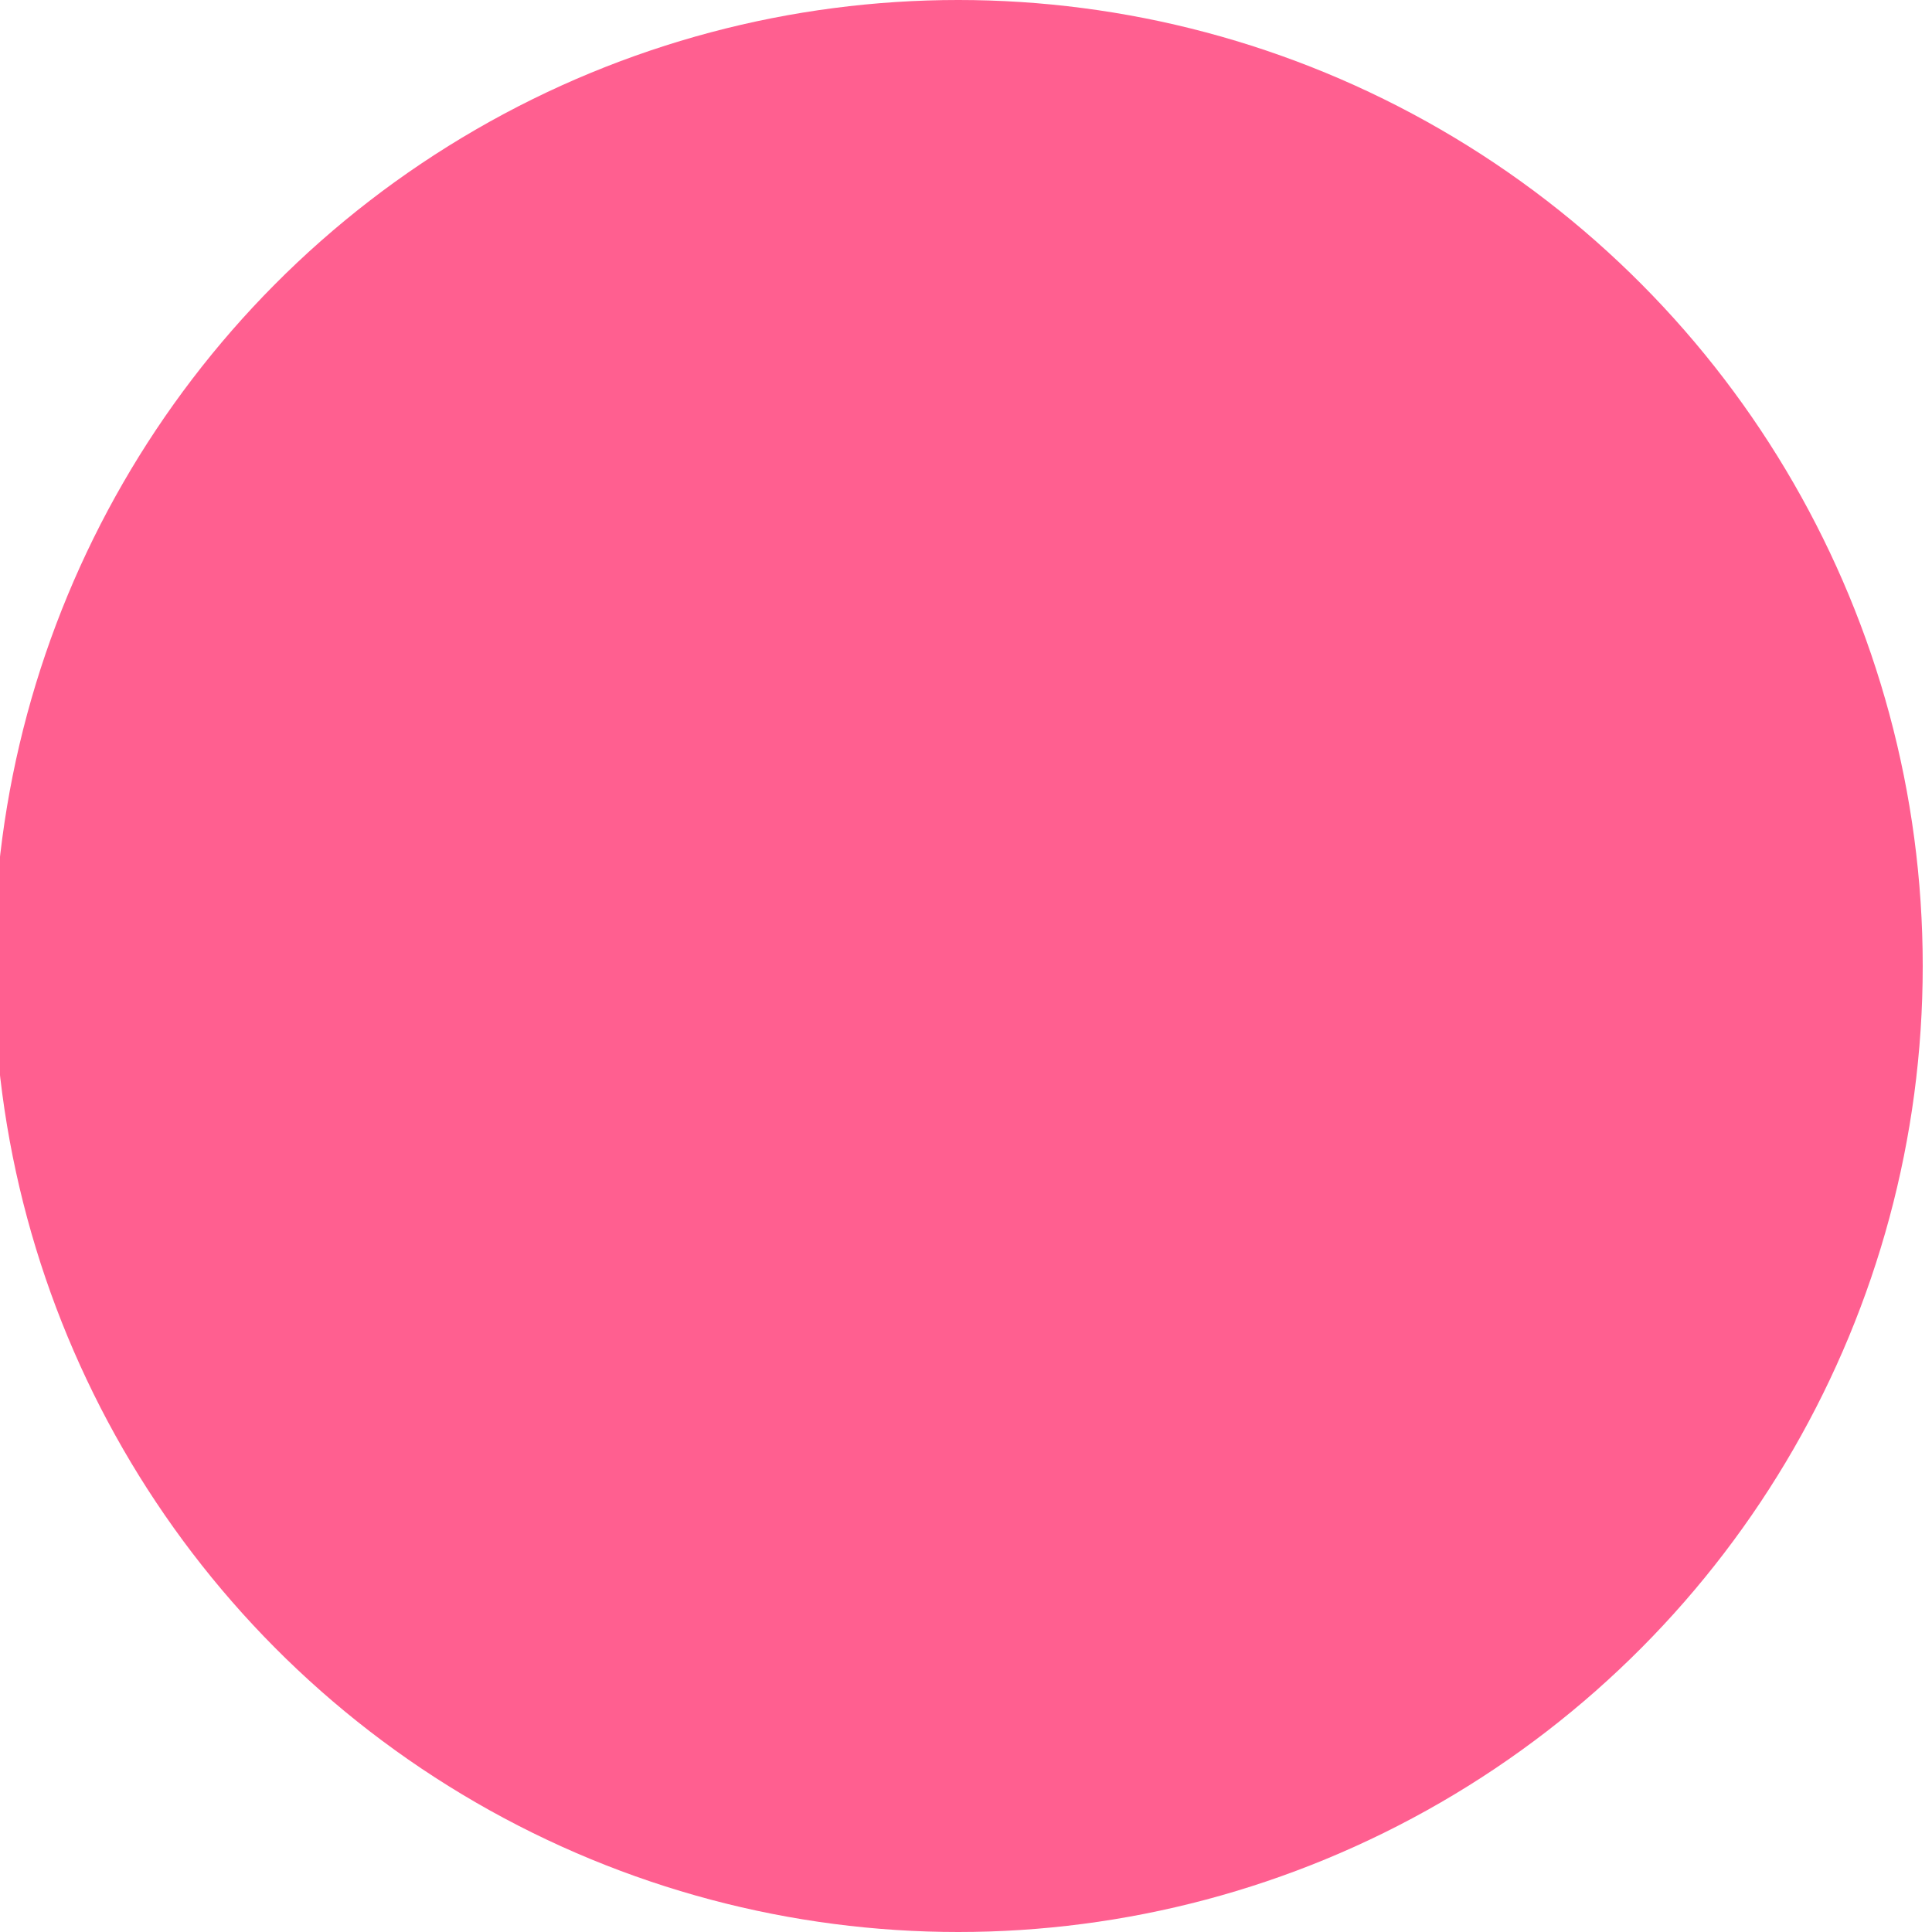 <?xml version="1.0" encoding="UTF-8" standalone="no"?>
<svg viewBox="0 0 50 50"
 xmlns="http://www.w3.org/2000/svg" xmlns:xlink="http://www.w3.org/1999/xlink"  version="1.2" baseProfile="tiny">
<title>Qt SVG Document</title>
<desc>Generated with Qt</desc>
<defs>
</defs>
<g fill="none" stroke="black" stroke-width="1" fill-rule="evenodd" stroke-linecap="square" stroke-linejoin="bevel" >

<g fill="#ff578b" fill-opacity="1" stroke="none" transform="matrix(3.12,0,0,3.125,-4037.44,-771.875)"
font-family="Noto Sans" font-size="10" font-weight="400" font-style="normal" 
opacity="0.95" >
<circle cx="1302" cy="255" r="8"/>
</g>

<g fill="none" stroke="none" transform="matrix(3.12,0,0,3.125,-270.203,486.375)"
font-family="Noto Sans" font-size="10" font-weight="400" font-style="normal" 
>
<rect x="86.625" y="-155.64" width="16" height="16"/>
</g>

<g fill="none" stroke="#000000" stroke-opacity="1" stroke-width="1" stroke-linecap="square" stroke-linejoin="bevel" transform="matrix(1,0,0,1,0,0)"
font-family="Noto Sans" font-size="10" font-weight="400" font-style="normal" 
>
</g>
</g>
</svg>
